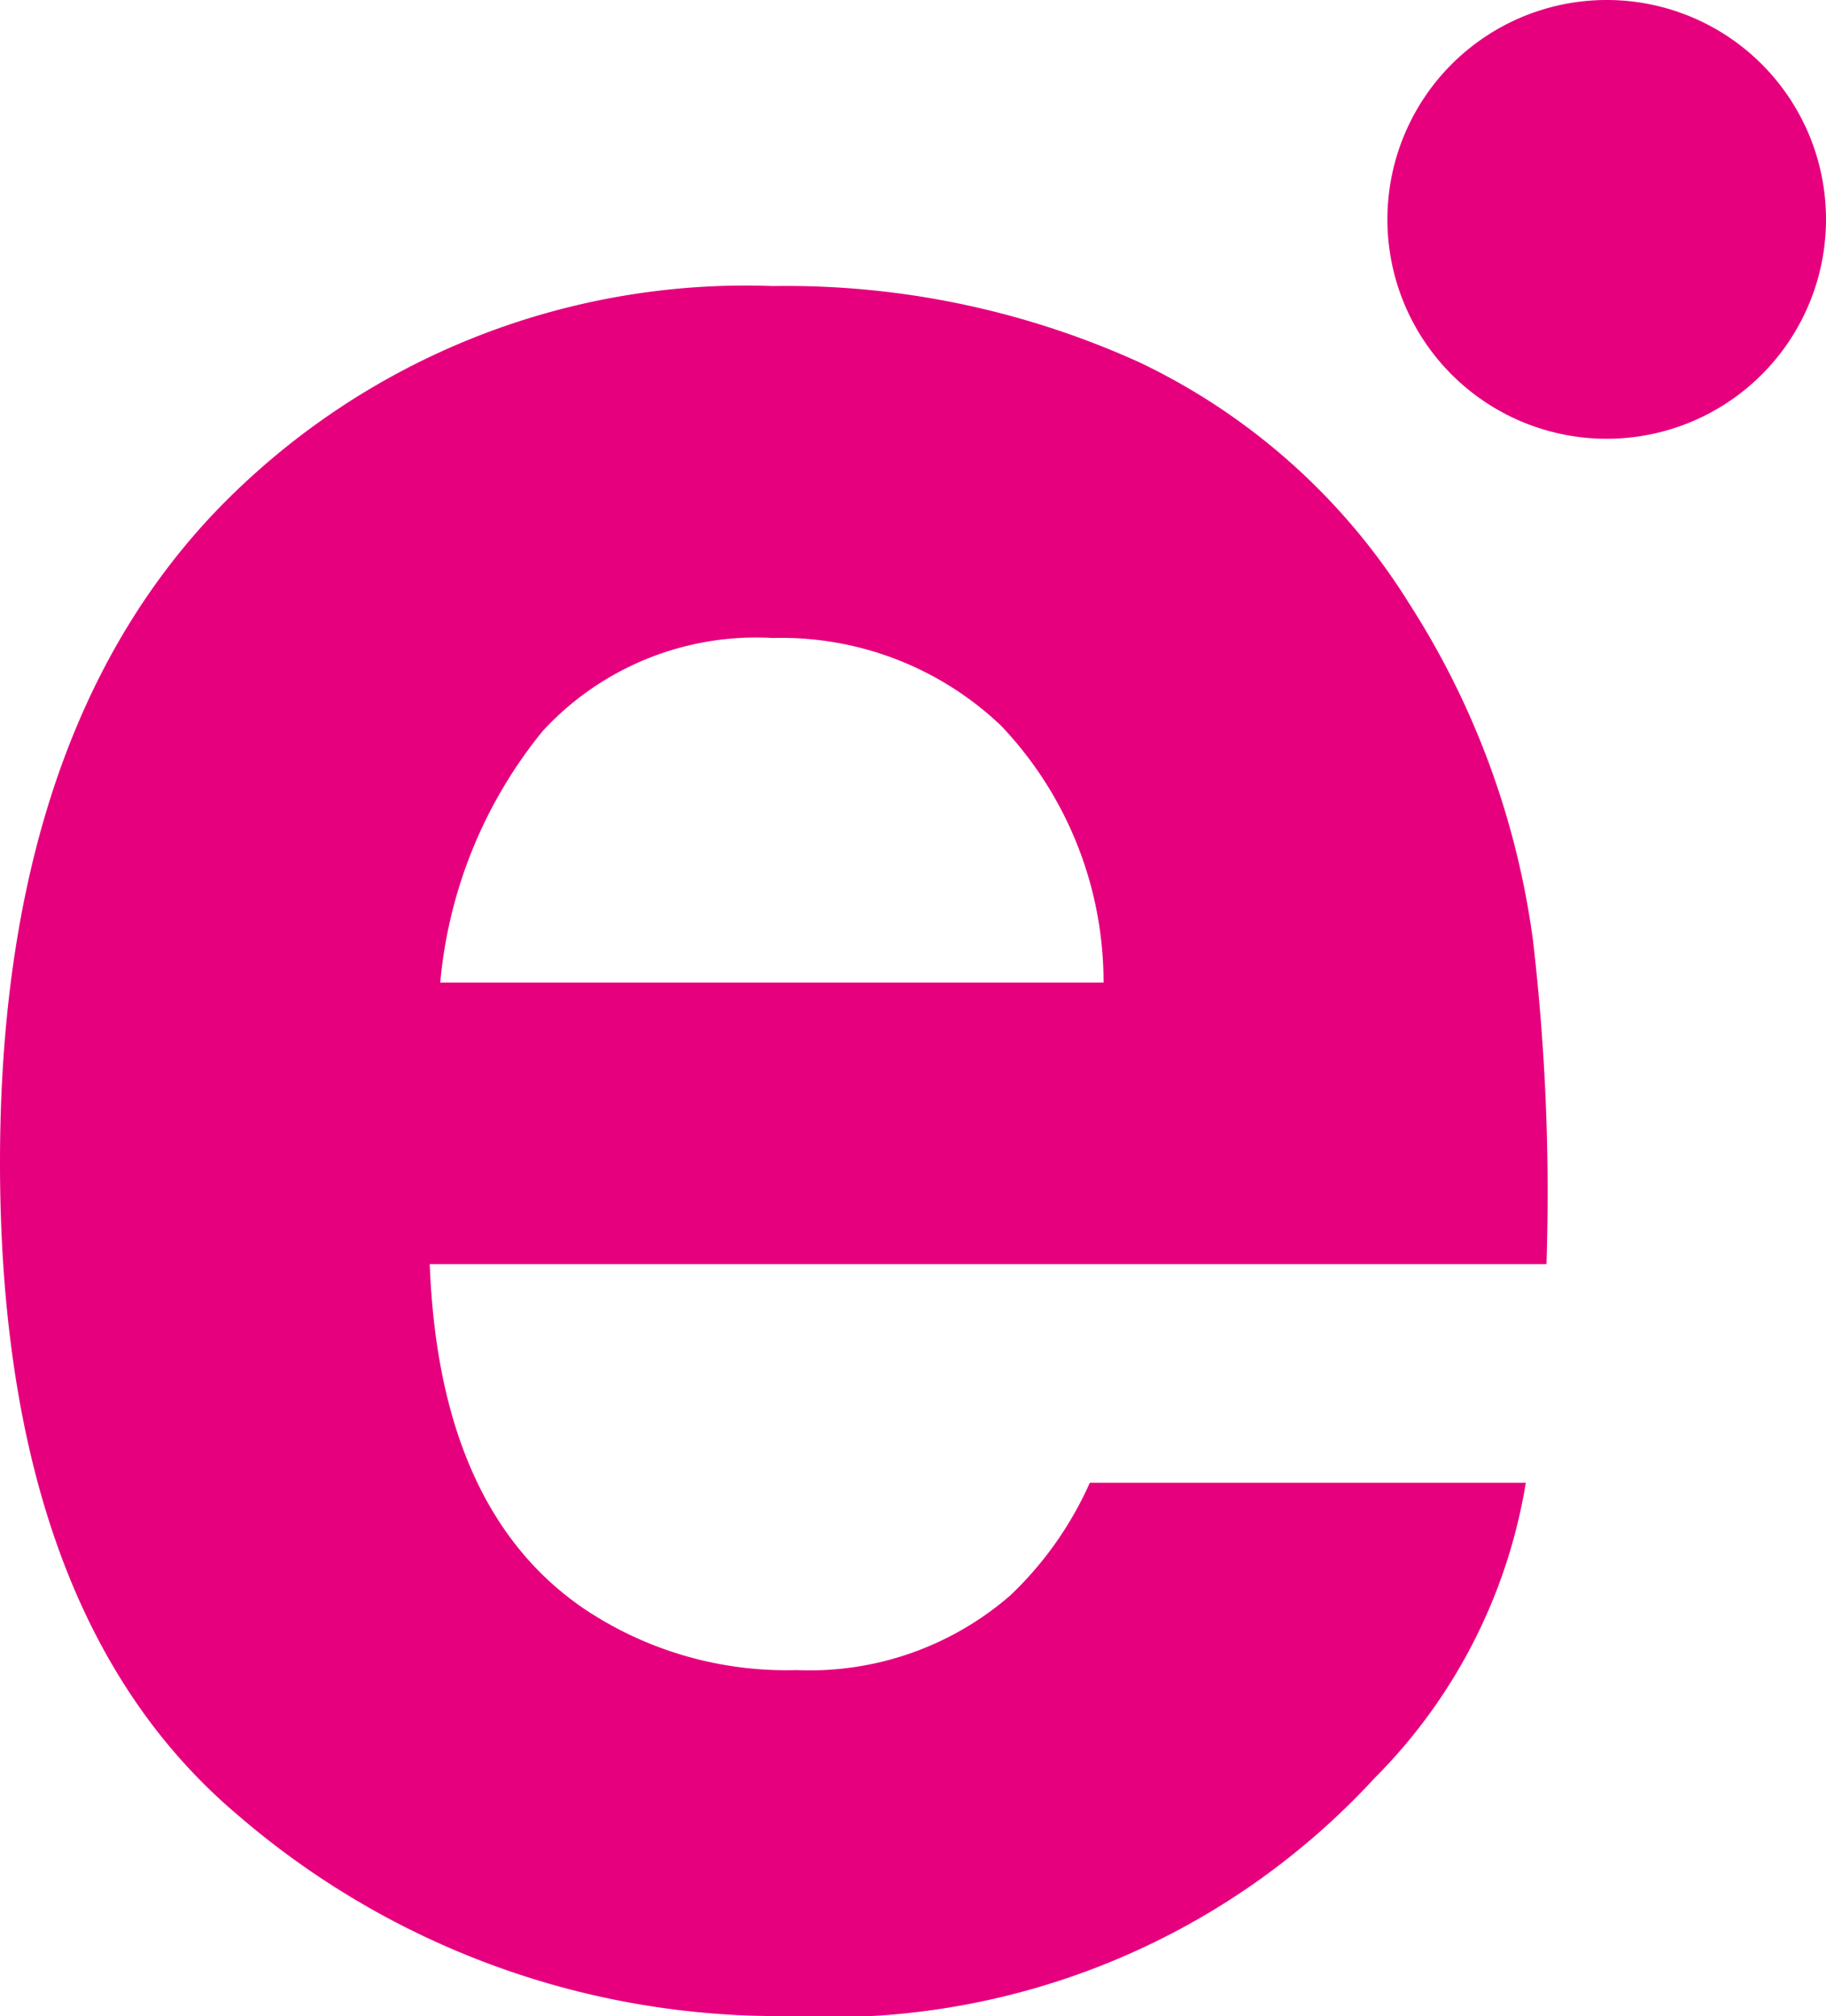 <svg id="Component_3_13" data-name="Component 3 – 13" xmlns="http://www.w3.org/2000/svg" xmlns:xlink="http://www.w3.org/1999/xlink" width="25.371" height="28" viewBox="0 0 25.371 28">
  <defs>
    <clipPath id="clip-path">
      <rect id="Rectangle_27" data-name="Rectangle 27" width="25.371" height="28" fill="#e6007e"/>
    </clipPath>
  </defs>
  <g id="Group_1048" data-name="Group 1048" clip-path="url(#clip-path)">
    <path id="Path_1971" data-name="Path 1971" d="M21.2,20.594a7.519,7.519,0,0,1-2.1,4.1A10.292,10.292,0,0,1,10.943,28a11.5,11.5,0,0,1-7.635-2.788Q0,22.425,0,16.142q0-5.886,2.986-9.028a10.207,10.207,0,0,1,7.749-3.141,11.868,11.868,0,0,1,5.1,1.061,8.93,8.93,0,0,1,3.745,3.349A11.444,11.444,0,0,1,21.3,13.064a30.271,30.271,0,0,1,.187,4.493H5.971Q6.1,20.97,8.113,22.342a5.047,5.047,0,0,0,2.955.853,4.247,4.247,0,0,0,2.974-1.041,4.917,4.917,0,0,0,1.1-1.56Zm-5.867-6.948a5.163,5.163,0,0,0-1.425-3.568,4.425,4.425,0,0,0-3.172-1.217,4.032,4.032,0,0,0-3.194,1.29,6.436,6.436,0,0,0-1.425,3.495ZM22.325,0a3.047,3.047,0,1,0,3.046,3.046A3.046,3.046,0,0,0,22.325,0" fill="#e6007e"/>
  </g>
</svg>